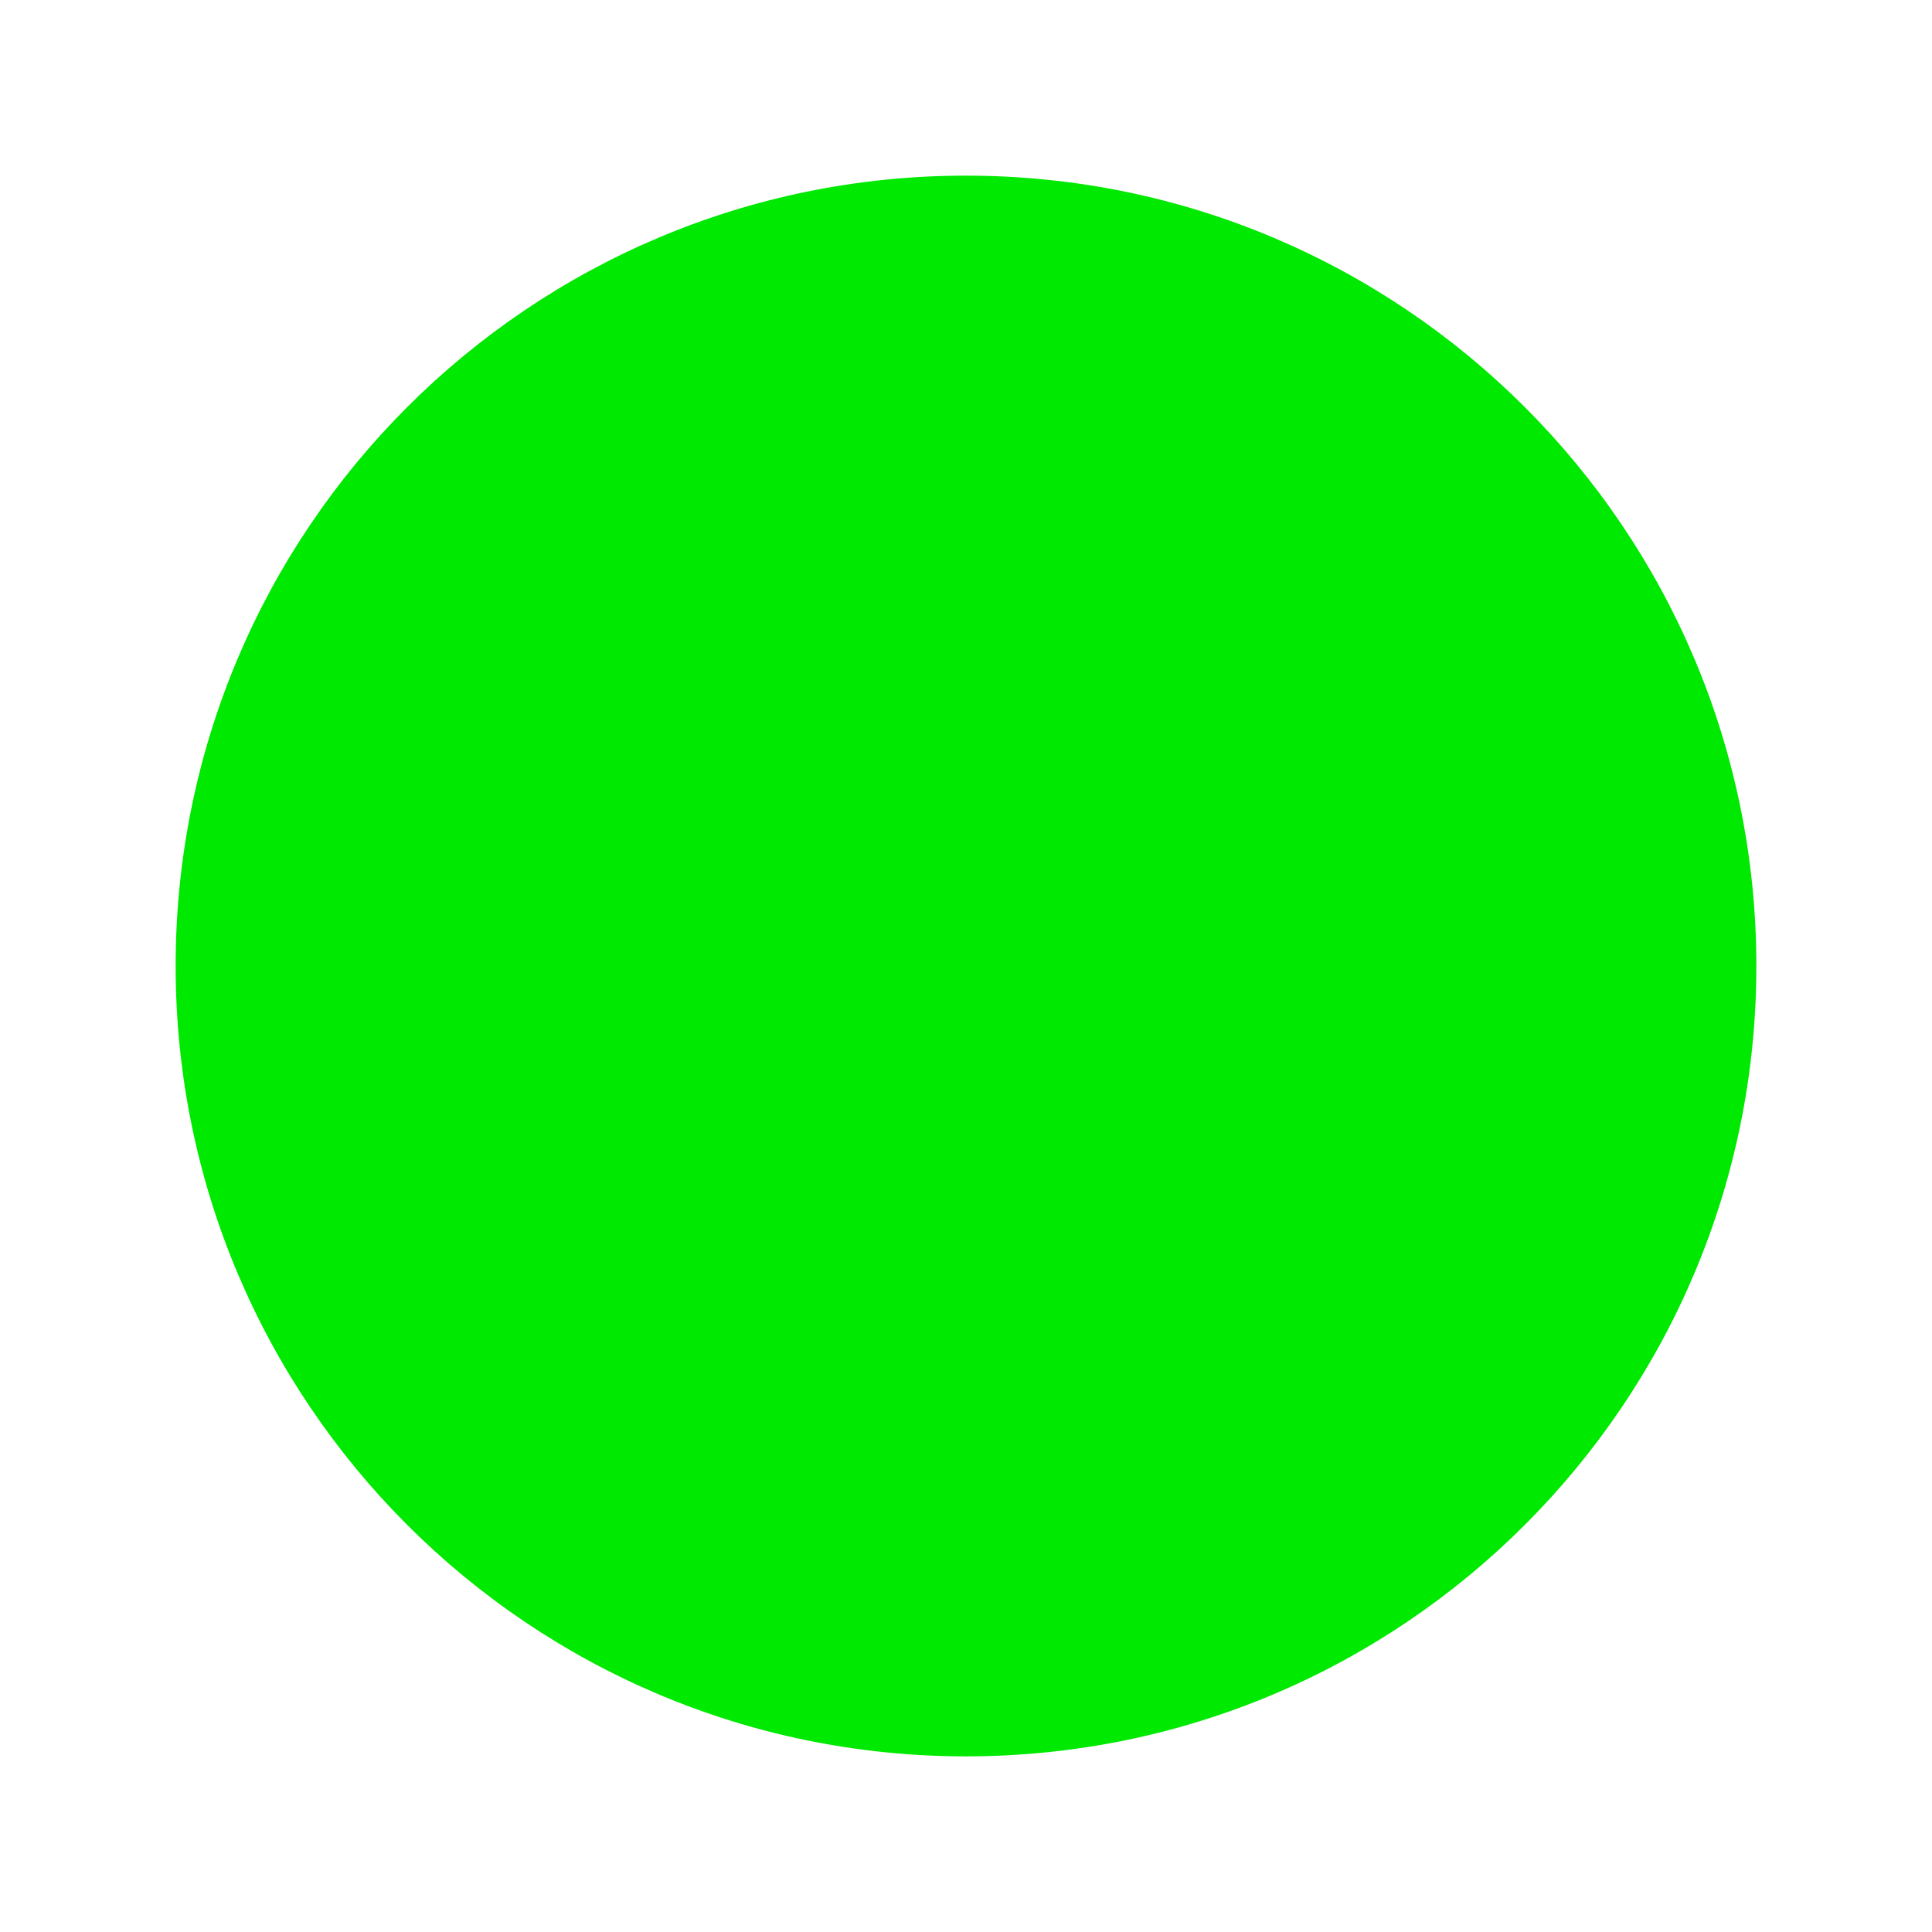 <svg version="1.1" id="circle-11" xmlns="http://www.w3.org/2000/svg" width="11px" height="11px" viewBox="0 0 11 11">
  <path d="M10,5.5C10,7.985,7.985,10,5.5,10S1,7.985,1,5.5S3.015,1,5.5,1S10,3.015,10,5.5z" id="id_101" style="fill: #00e900;"></path>
</svg>